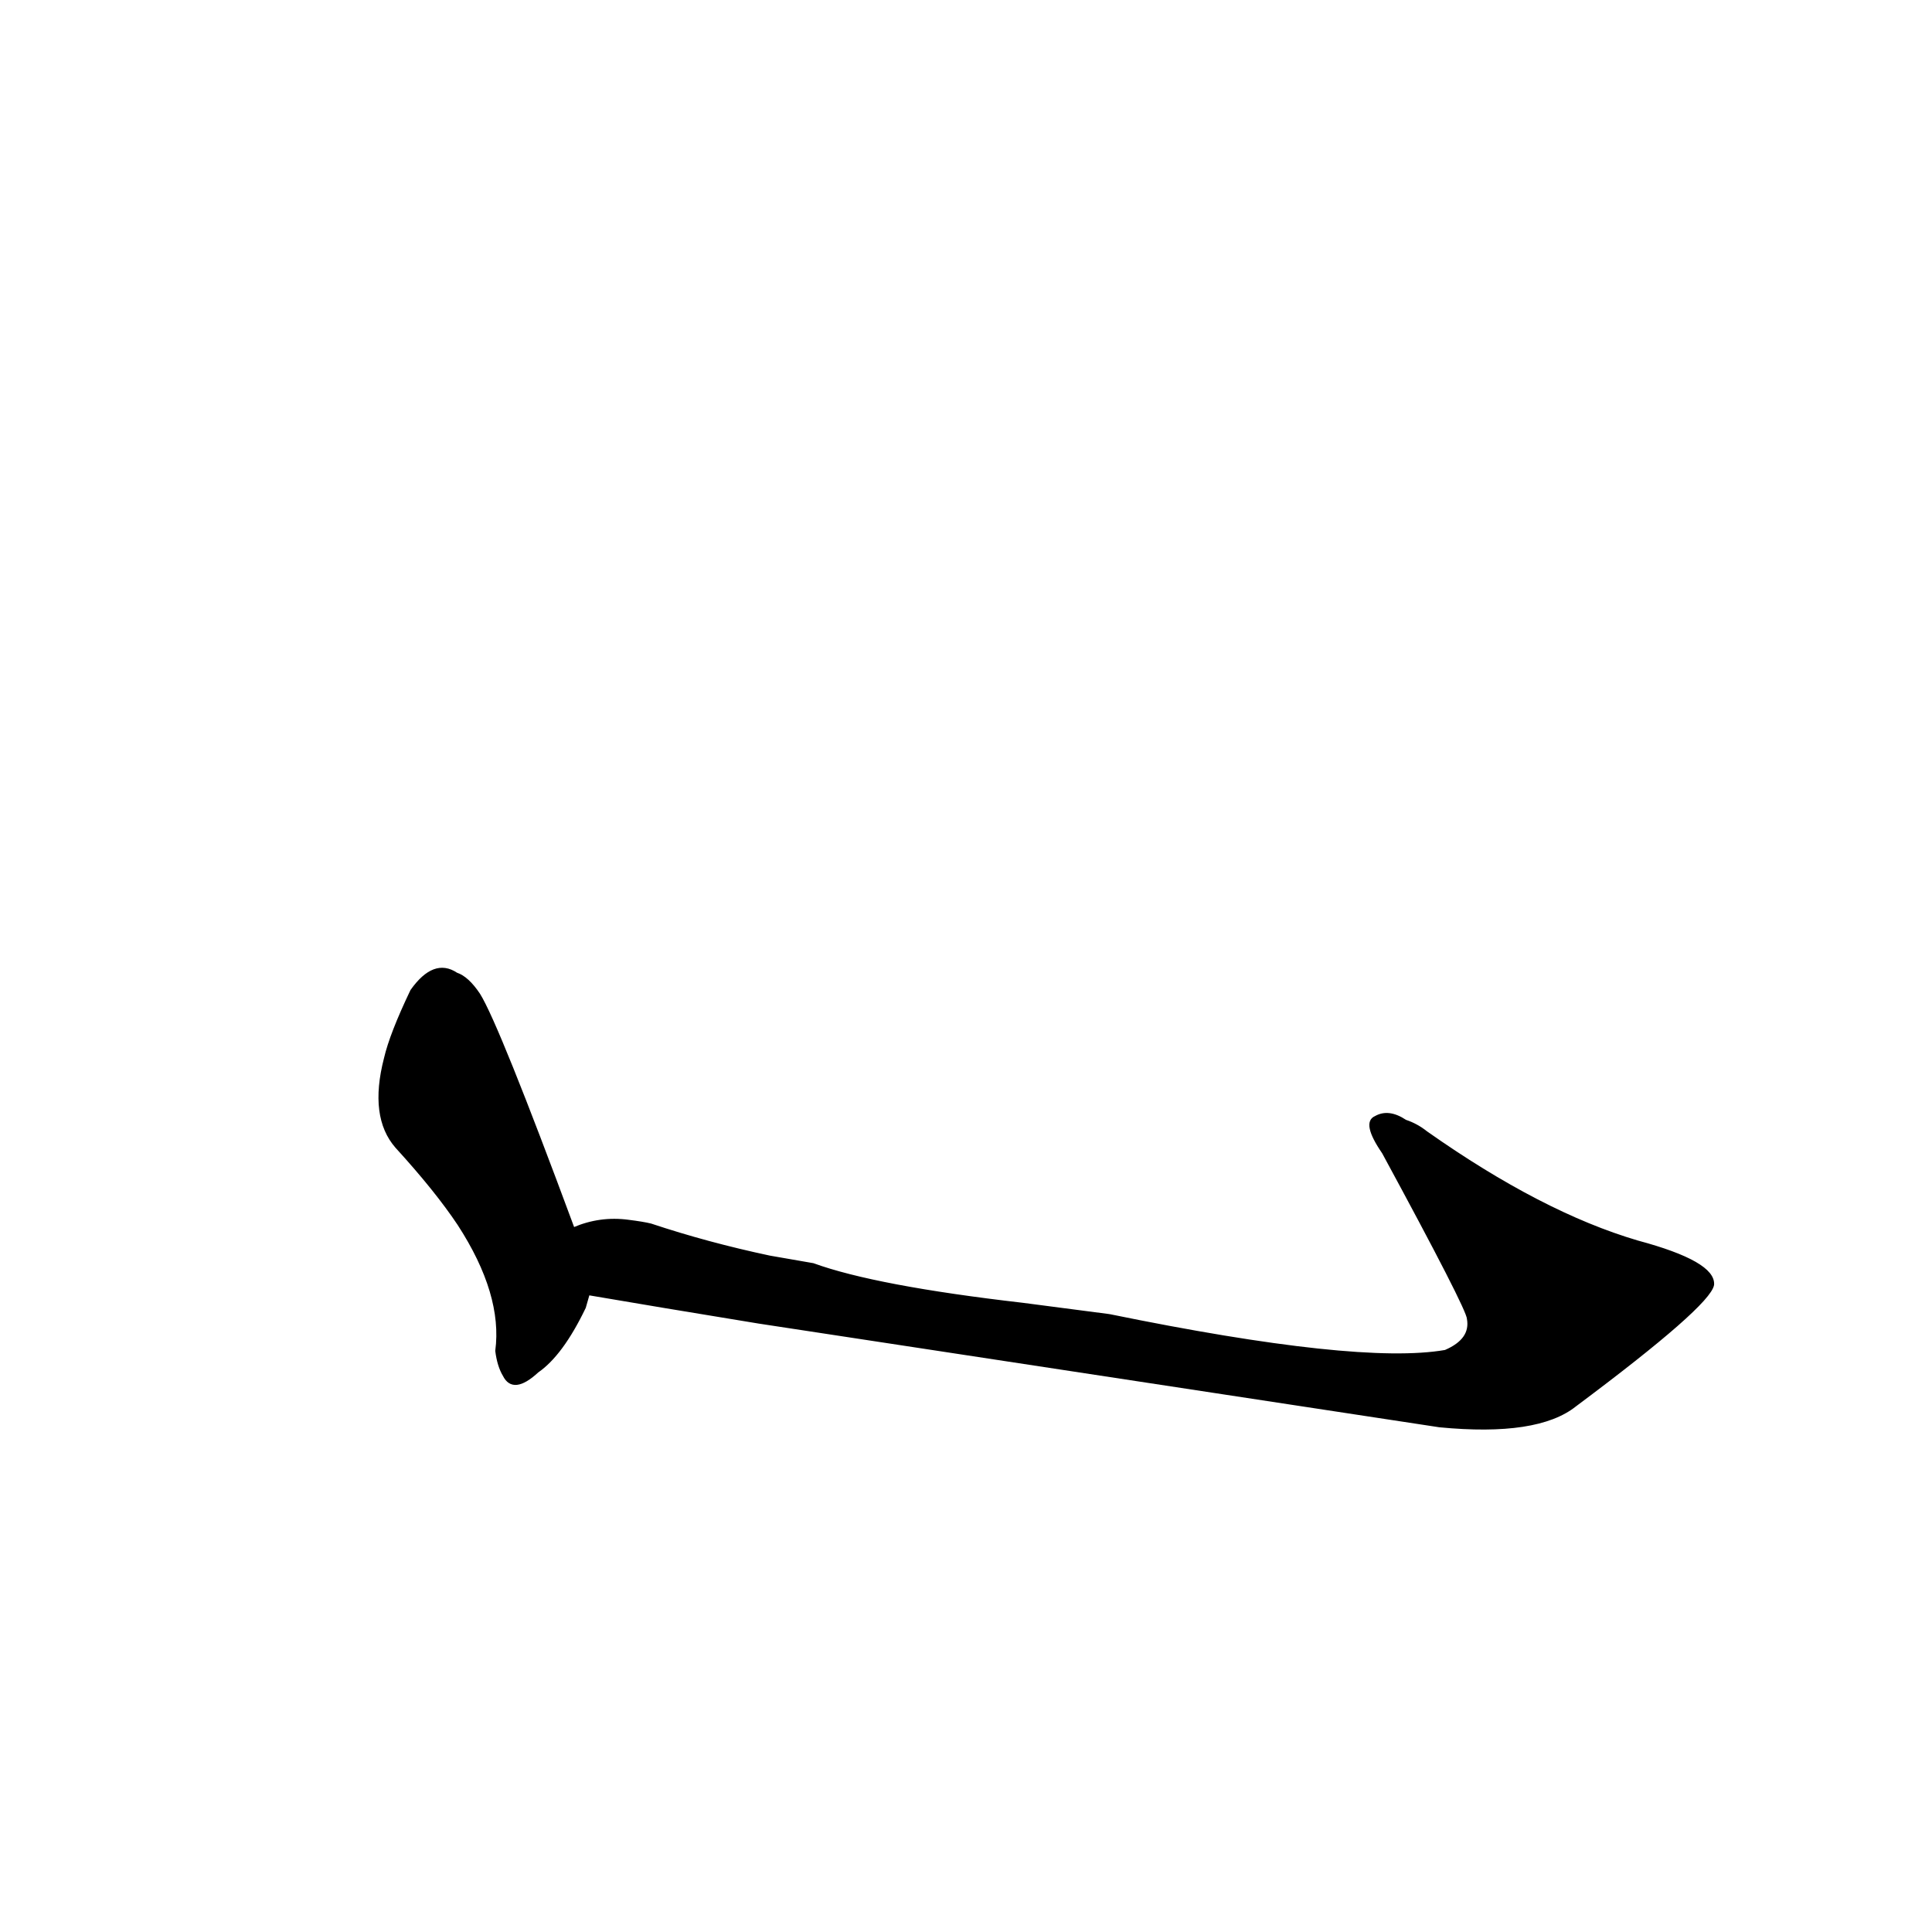 <?xml version="1.0" ?>
<svg baseProfile="full" height="1024" version="1.1" viewBox="0 0 1024 1024" width="1024" xmlns="http://www.w3.org/2000/svg" xmlns:ev="http://www.w3.org/2001/xml-events" xmlns:xlink="http://www.w3.org/1999/xlink">
	<defs/>
	<path d="M 312.0,686.0 L 310.0,693.0 Q 298.0,718.0 285.0,727.0 Q 272.0,739.0 267.0,729.0 Q 264.0,724.0 263.0,716.0 Q 267.0,686.0 243.0,649.0 Q 231.0,631.0 210.0,608.0 Q 196.0,592.0 204.0,561.0 Q 207.0,548.0 218.0,525.0 Q 230.0,508.0 242.0,516.0 Q 248.0,518.0 254.0,527.0 Q 264.0,543.0 304.0,651.0 C 314.0,679.0 314.0,679.0 312.0,686.0" fill="black" stroke="#000000"/>
	<path d="M 588.0,697.0 Q 720.0,724.0 766.0,716.0 Q 780.0,710.0 778.0,699.0 Q 778.0,694.0 733.0,611.0 Q 722.0,595.0 729.0,592.0 Q 736.0,588.0 745.0,594.0 Q 751.0,596.0 756.0,600.0 Q 817.0,643.0 868.0,658.0 Q 909.0,669.0 908.0,681.0 Q 906.0,692.0 835.0,745.0 Q 815.0,761.0 763.0,756.0 L 402.0,701.0 Q 347.0,692.0 312.0,686.0 C 282.0,681.0 275.0,657.0 304.0,651.0 Q 318.0,645.0 333.0,647.0 Q 341.0,648.0 345.0,649.0 Q 375.0,659.0 408.0,666.0 L 431.0,670.0 Q 464.0,682.0 542.0,691.0 L 588.0,697.0" fill="black" stroke="#000000"/>
</svg>
